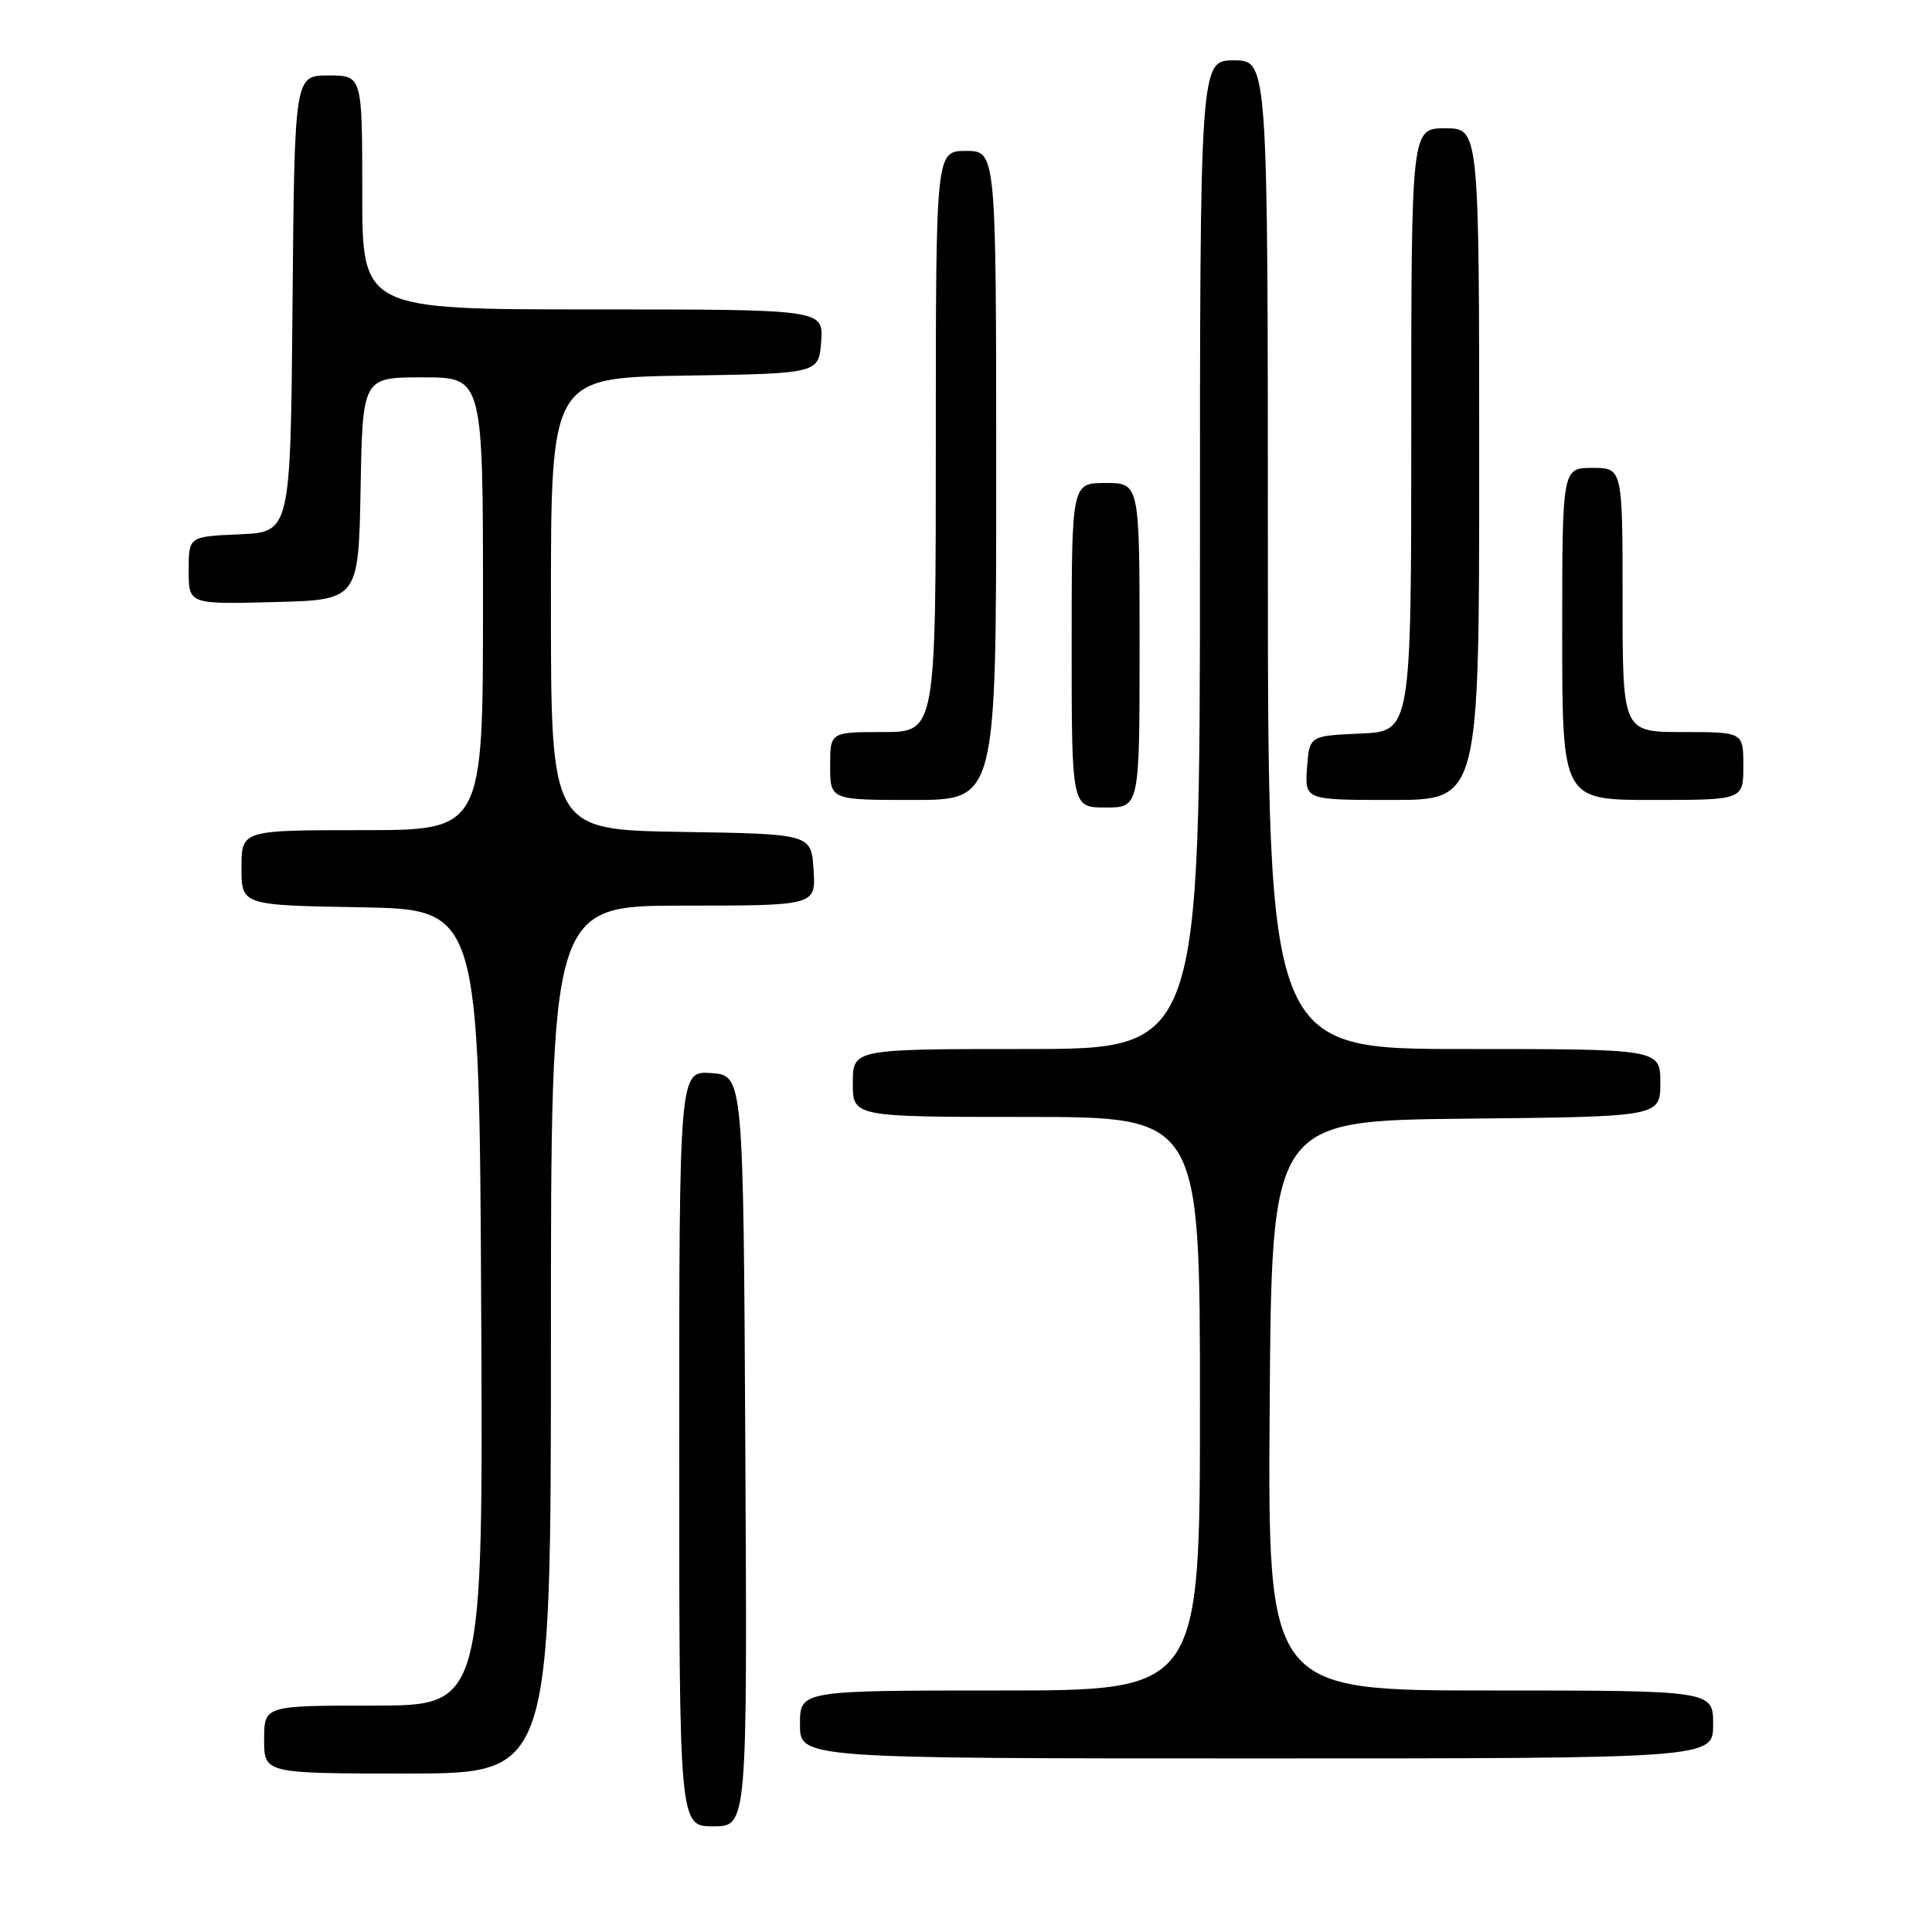 <?xml version="1.0" encoding="UTF-8" standalone="no"?>
<!DOCTYPE svg PUBLIC "-//W3C//DTD SVG 1.1//EN" "http://www.w3.org/Graphics/SVG/1.1/DTD/svg11.dtd" >
<svg xmlns="http://www.w3.org/2000/svg" xmlns:xlink="http://www.w3.org/1999/xlink" version="1.1" viewBox="0 0 256 256">
 <g >
 <path fill="currentColor"
d=" M 98.76 192.25 C 98.50 142.50 98.50 142.50 94.25 142.19 C 90.00 141.89 90.00 141.89 90.00 191.94 C 90.00 242.00 90.00 242.00 94.51 242.00 C 99.02 242.00 99.02 242.00 98.76 192.25 Z  M 73.00 177.50 C 73.00 120.00 73.00 120.00 90.55 120.00 C 108.11 120.00 108.11 120.00 107.80 115.25 C 107.50 110.50 107.50 110.50 90.25 110.23 C 73.00 109.95 73.00 109.95 73.00 80.00 C 73.00 50.05 73.00 50.05 90.75 49.77 C 108.50 49.50 108.50 49.50 108.81 45.25 C 109.11 41.00 109.11 41.00 78.56 41.00 C 48.00 41.00 48.00 41.00 48.00 25.50 C 48.00 10.00 48.00 10.00 43.51 10.00 C 39.03 10.00 39.03 10.00 38.76 40.25 C 38.50 70.50 38.50 70.50 31.75 70.80 C 25.00 71.09 25.00 71.09 25.00 75.58 C 25.00 80.07 25.00 80.07 36.25 79.78 C 47.50 79.50 47.50 79.50 47.78 64.75 C 48.05 50.00 48.05 50.00 56.03 50.00 C 64.00 50.00 64.00 50.00 64.00 80.00 C 64.00 110.00 64.00 110.00 48.00 110.00 C 32.00 110.00 32.00 110.00 32.00 114.97 C 32.00 119.95 32.00 119.95 47.75 120.22 C 63.50 120.50 63.50 120.50 63.76 173.25 C 64.02 226.00 64.02 226.00 49.51 226.00 C 35.00 226.00 35.00 226.00 35.00 230.50 C 35.00 235.00 35.00 235.00 54.00 235.00 C 73.00 235.00 73.00 235.00 73.00 177.50 Z  M 227.00 228.50 C 227.00 224.00 227.00 224.00 197.49 224.00 C 167.98 224.00 167.98 224.00 168.24 186.25 C 168.50 148.50 168.50 148.50 194.25 148.23 C 220.00 147.97 220.00 147.97 220.00 143.48 C 220.00 139.00 220.00 139.00 194.00 139.00 C 168.00 139.00 168.00 139.00 168.00 73.50 C 168.00 8.00 168.00 8.00 163.50 8.00 C 159.00 8.00 159.00 8.00 159.00 73.50 C 159.00 139.00 159.00 139.00 136.00 139.00 C 113.00 139.00 113.00 139.00 113.00 143.50 C 113.00 148.00 113.00 148.00 136.00 148.00 C 159.00 148.00 159.00 148.00 159.00 186.00 C 159.00 224.00 159.00 224.00 132.50 224.00 C 106.00 224.00 106.00 224.00 106.00 228.50 C 106.00 233.00 106.00 233.00 166.50 233.00 C 227.00 233.00 227.00 233.00 227.00 228.50 Z  M 151.00 85.50 C 151.00 64.00 151.00 64.00 146.50 64.00 C 142.00 64.00 142.00 64.00 142.00 85.50 C 142.00 107.00 142.00 107.00 146.50 107.00 C 151.00 107.00 151.00 107.00 151.00 85.50 Z  M 132.00 63.00 C 132.00 20.00 132.00 20.00 128.00 20.00 C 124.00 20.00 124.00 20.00 124.00 58.50 C 124.00 97.00 124.00 97.00 117.00 97.00 C 110.00 97.00 110.00 97.00 110.00 101.50 C 110.00 106.00 110.00 106.00 121.00 106.00 C 132.00 106.00 132.00 106.00 132.00 63.00 Z  M 196.00 61.50 C 196.00 17.00 196.00 17.00 191.50 17.00 C 187.00 17.00 187.00 17.00 187.00 56.95 C 187.00 96.91 187.00 96.91 180.25 97.20 C 173.50 97.50 173.50 97.50 173.19 101.75 C 172.89 106.00 172.89 106.00 184.44 106.00 C 196.00 106.00 196.00 106.00 196.00 61.50 Z  M 231.00 101.50 C 231.00 97.00 231.00 97.00 223.00 97.00 C 215.00 97.00 215.00 97.00 215.00 79.50 C 215.00 62.00 215.00 62.00 211.00 62.00 C 207.00 62.00 207.00 62.00 207.00 84.00 C 207.00 106.00 207.00 106.00 219.00 106.00 C 231.00 106.00 231.00 106.00 231.00 101.50 Z "/>
</g>
</svg>